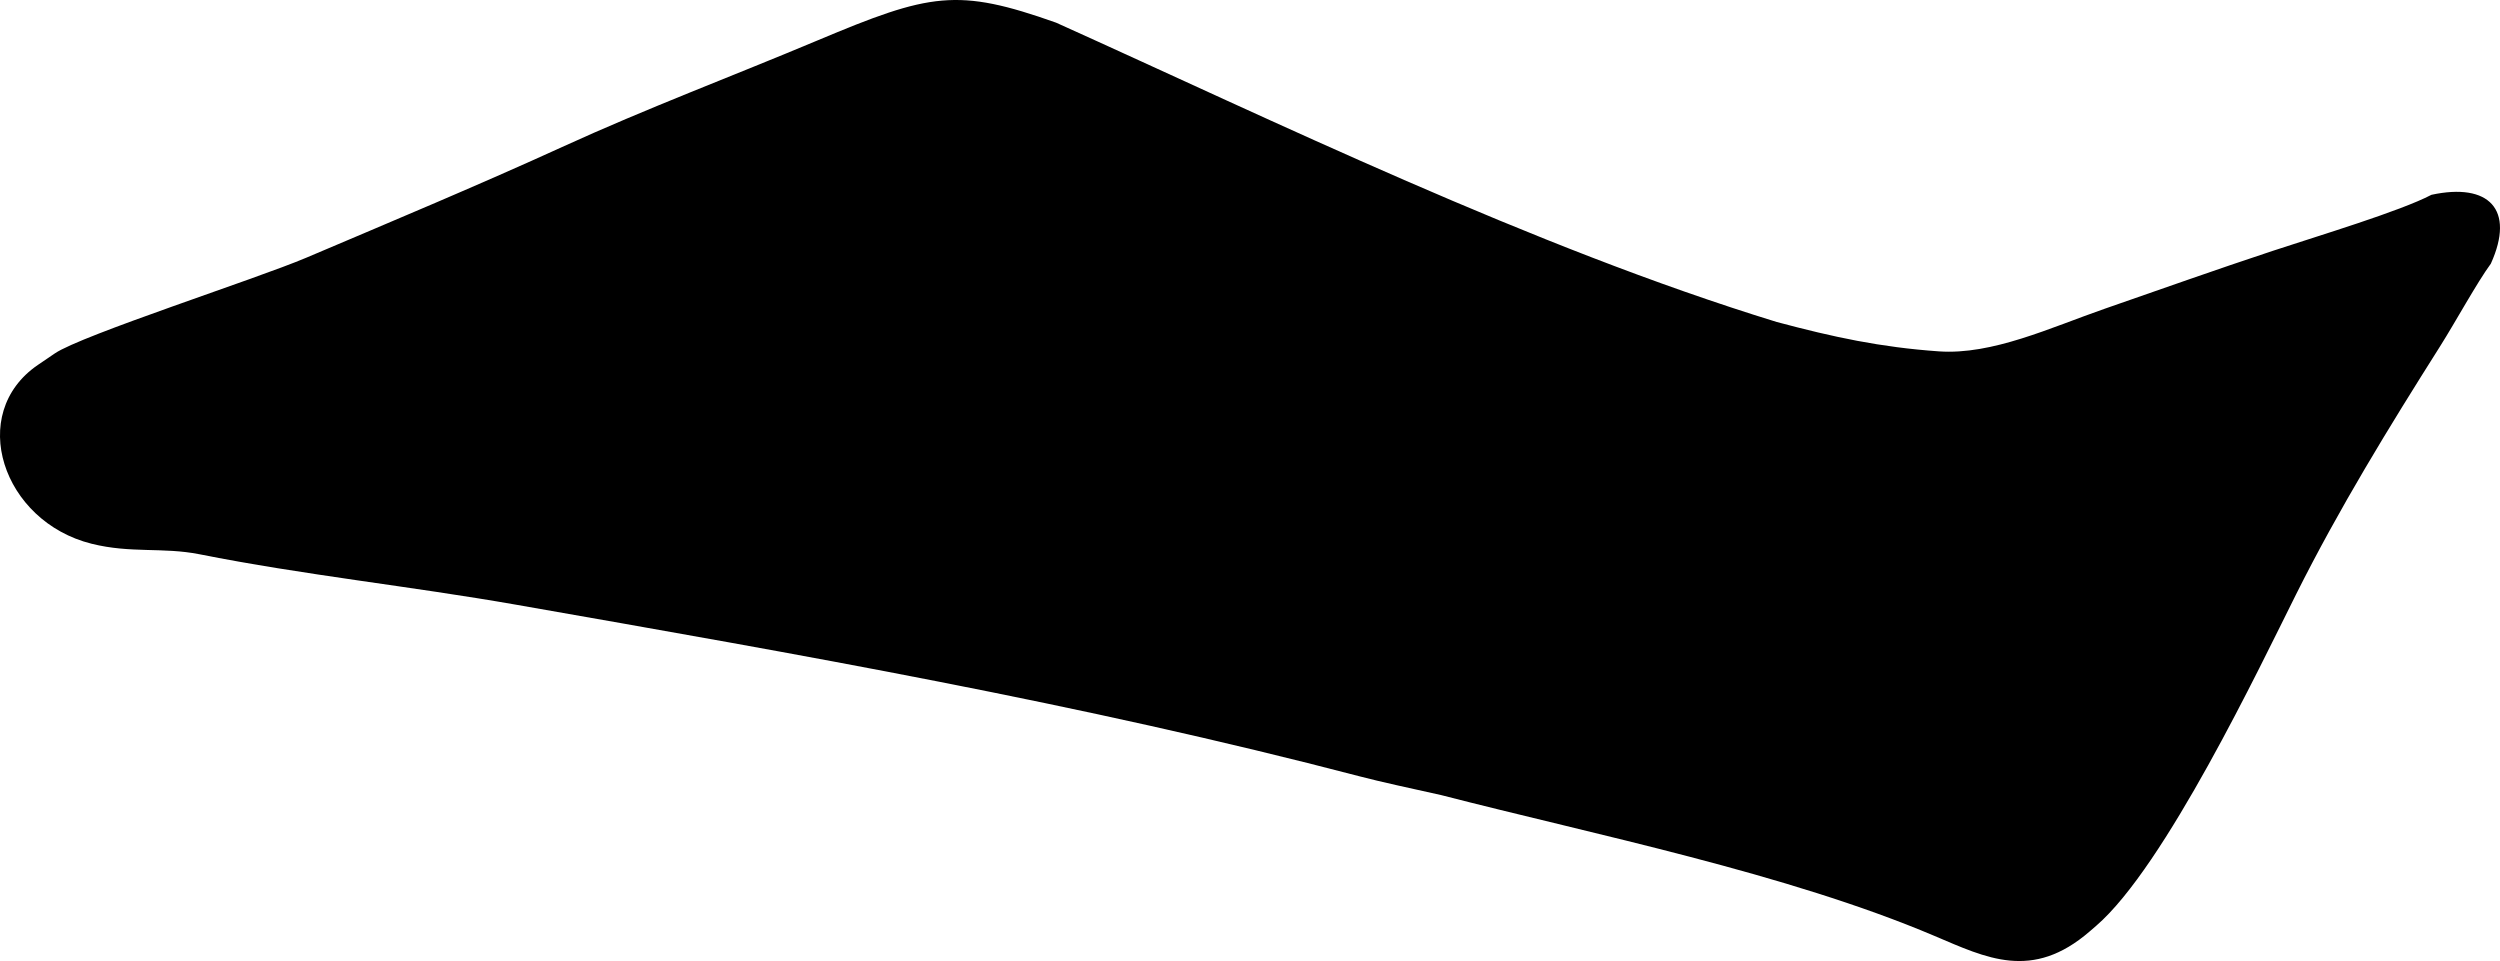 <?xml version="1.0" encoding="utf-8"?>
<!-- Generator: Adobe Illustrator 16.0.0, SVG Export Plug-In . SVG Version: 6.00 Build 0)  -->
<!DOCTYPE svg PUBLIC "-//W3C//DTD SVG 1.1//EN" "http://www.w3.org/Graphics/SVG/1.1/DTD/svg11.dtd">
<svg version="1.1" id="Layer_1" xmlns="http://www.w3.org/2000/svg" xmlns:xlink="http://www.w3.org/1999/xlink" x="0px" y="0px"
	 width="1187.125px" height="456.35px" viewBox="0 0 1187.125 456.35" enable-background="new 0 0 1187.125 456.35"
	 xml:space="preserve">
<path d="M1154.58,92.503c-14.92,7.813-53.482,19.38-75.487,26.658c-26.763,8.856-52.806,18.117-79.49,27.382
	c-26.018,9.056-53.578,22.085-78.973,20.3c-27.605-1.948-49.871-6.712-76.957-13.953C727.666,117.27,604.852,57.34,501.491,10.764
	c-47.01-16.655-59.729-14.088-113.294,8.43c-40.605,17.067-80.812,32.12-121.253,50.605
	c-38.902,17.768-81.324,35.517-121.633,52.629C121.705,132.443,38.656,159.2,26.045,167.812l-8.053,5.474
	c-33.842,23.09-16.916,74.346,25.548,84.923c18.624,4.651,33.768,1.528,51.156,4.976c49.625,9.875,100.315,15.176,150.266,23.944
	c134.715,23.626,268.093,46.849,400.855,81.567c9.842,2.574,23.789,5.592,38.426,8.83c73.285,18.895,164.252,37.142,234.322,66.888
	c24.76,10.502,46.396,21.47,73.688-2.095l3.162-2.735c32.567-28.108,77.598-122.815,94.881-157.356
	c20.491-40.938,44.024-79.236,68.428-117.854c7.277-11.521,17.297-29.903,24.062-39.183
	C1194.44,99.39,1181.813,86.619,1154.58,92.503z"/>
</svg>
